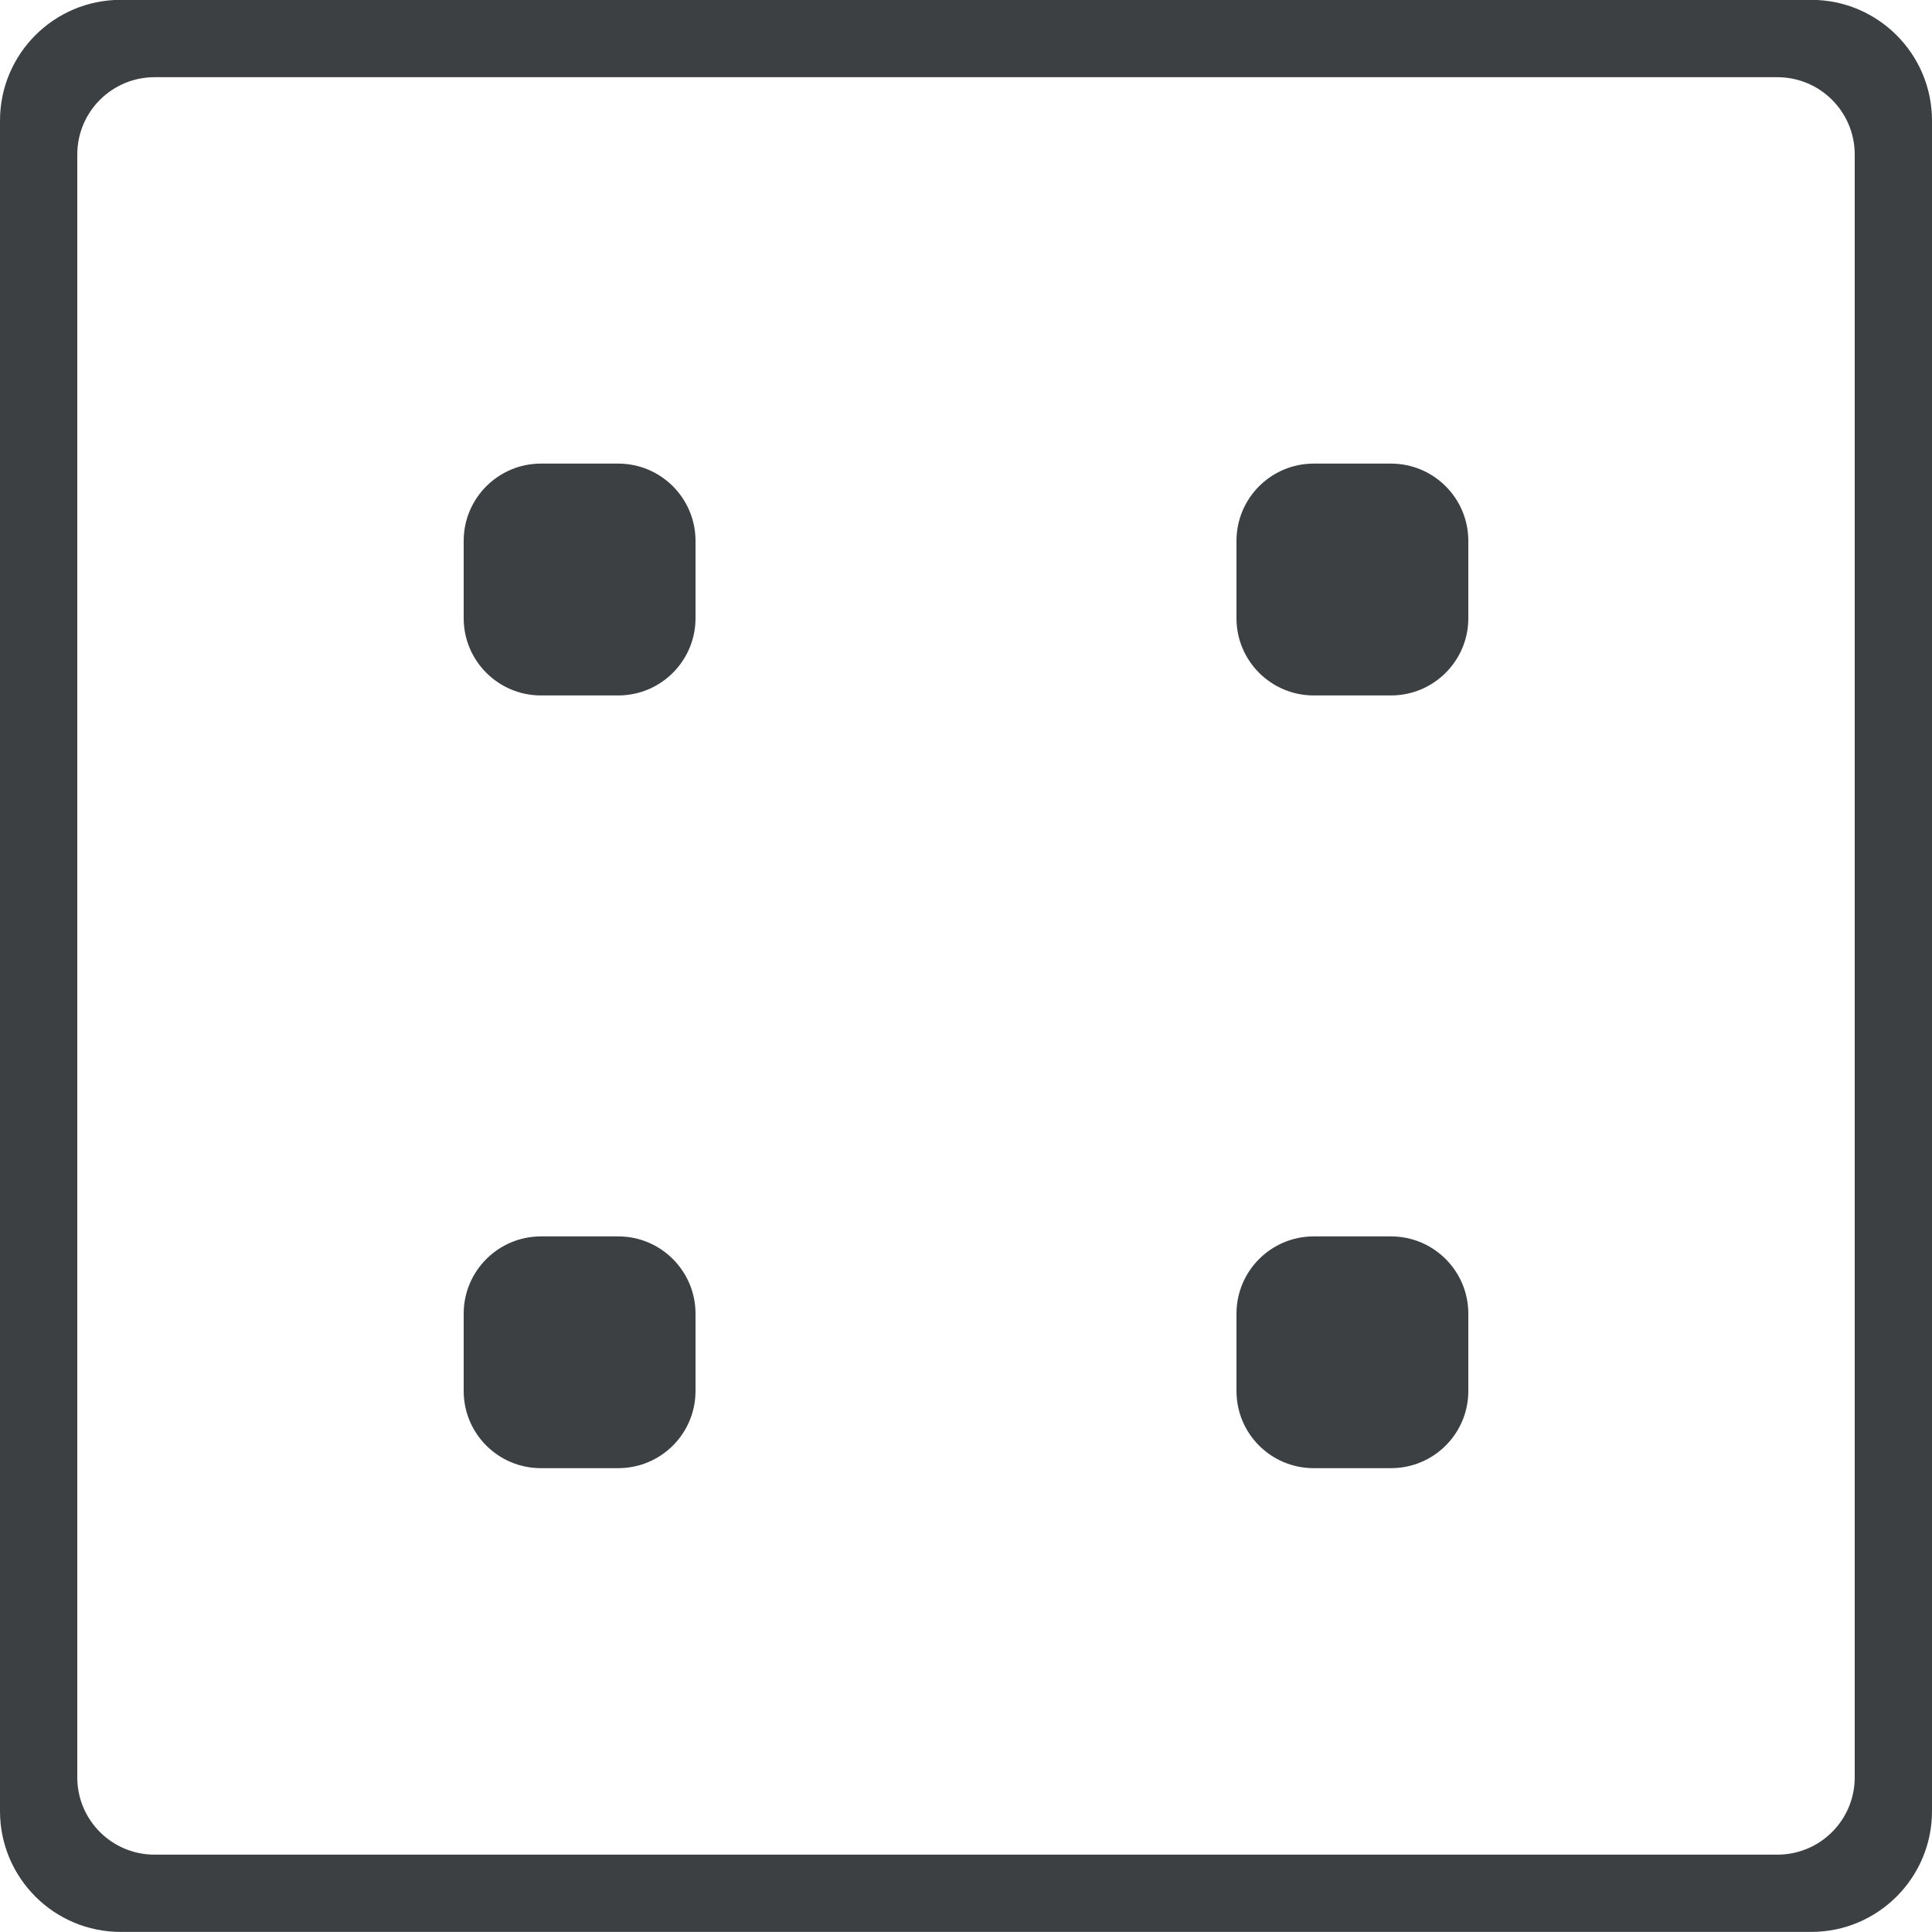 <svg xmlns="http://www.w3.org/2000/svg" xmlns:xlink="http://www.w3.org/1999/xlink" preserveAspectRatio="xMidYMid" width="25" height="25" viewBox="0 0 25 25">
  <defs>
    <style>
      .cls-1 {
        fill: #3c4042;
        fill-rule: evenodd;
      }
    </style>
  </defs>
  <path d="M23.437,24.999 L1.562,24.999 C0.699,24.999 -0.000,24.299 -0.000,23.436 L-0.000,1.561 C-0.000,0.698 0.699,-0.002 1.562,-0.002 L23.437,-0.002 C24.300,-0.002 25.000,0.698 25.000,1.561 L25.000,23.436 C25.000,24.299 24.300,24.999 23.437,24.999 ZM24.000,1.999 C24.000,1.447 23.552,0.999 23.000,0.999 L2.000,0.999 C1.448,0.999 1.000,1.447 1.000,1.999 L1.000,22.999 C1.000,23.552 1.448,23.999 2.000,23.999 L23.000,23.999 C23.552,23.999 24.000,23.552 24.000,22.999 L24.000,1.999 ZM18.000,18.998 L17.000,18.998 C16.447,18.998 16.000,18.552 16.000,17.999 L16.000,16.999 C16.000,16.447 16.447,15.999 17.000,15.999 L18.000,15.999 C18.552,15.999 19.000,16.447 19.000,16.999 L19.000,17.999 C19.000,18.552 18.552,18.998 18.000,18.998 ZM18.000,8.999 L17.000,8.999 C16.447,8.999 16.000,8.551 16.000,8.000 L16.000,6.999 C16.000,6.447 16.447,5.999 17.000,5.999 L18.000,5.999 C18.552,5.999 19.000,6.447 19.000,6.999 L19.000,8.000 C19.000,8.551 18.552,8.999 18.000,8.999 ZM8.000,18.998 L7.000,18.998 C6.448,18.998 6.000,18.552 6.000,17.999 L6.000,16.999 C6.000,16.447 6.448,15.999 7.000,15.999 L8.000,15.999 C8.552,15.999 9.000,16.447 9.000,16.999 L9.000,17.999 C9.000,18.552 8.552,18.998 8.000,18.998 ZM8.000,8.999 L7.000,8.999 C6.448,8.999 6.000,8.551 6.000,8.000 L6.000,6.999 C6.000,6.447 6.448,5.999 7.000,5.999 L8.000,5.999 C8.552,5.999 9.000,6.447 9.000,6.999 L9.000,8.000 C9.000,8.551 8.552,8.999 8.000,8.999 Z" class="cls-1"/>
</svg>
